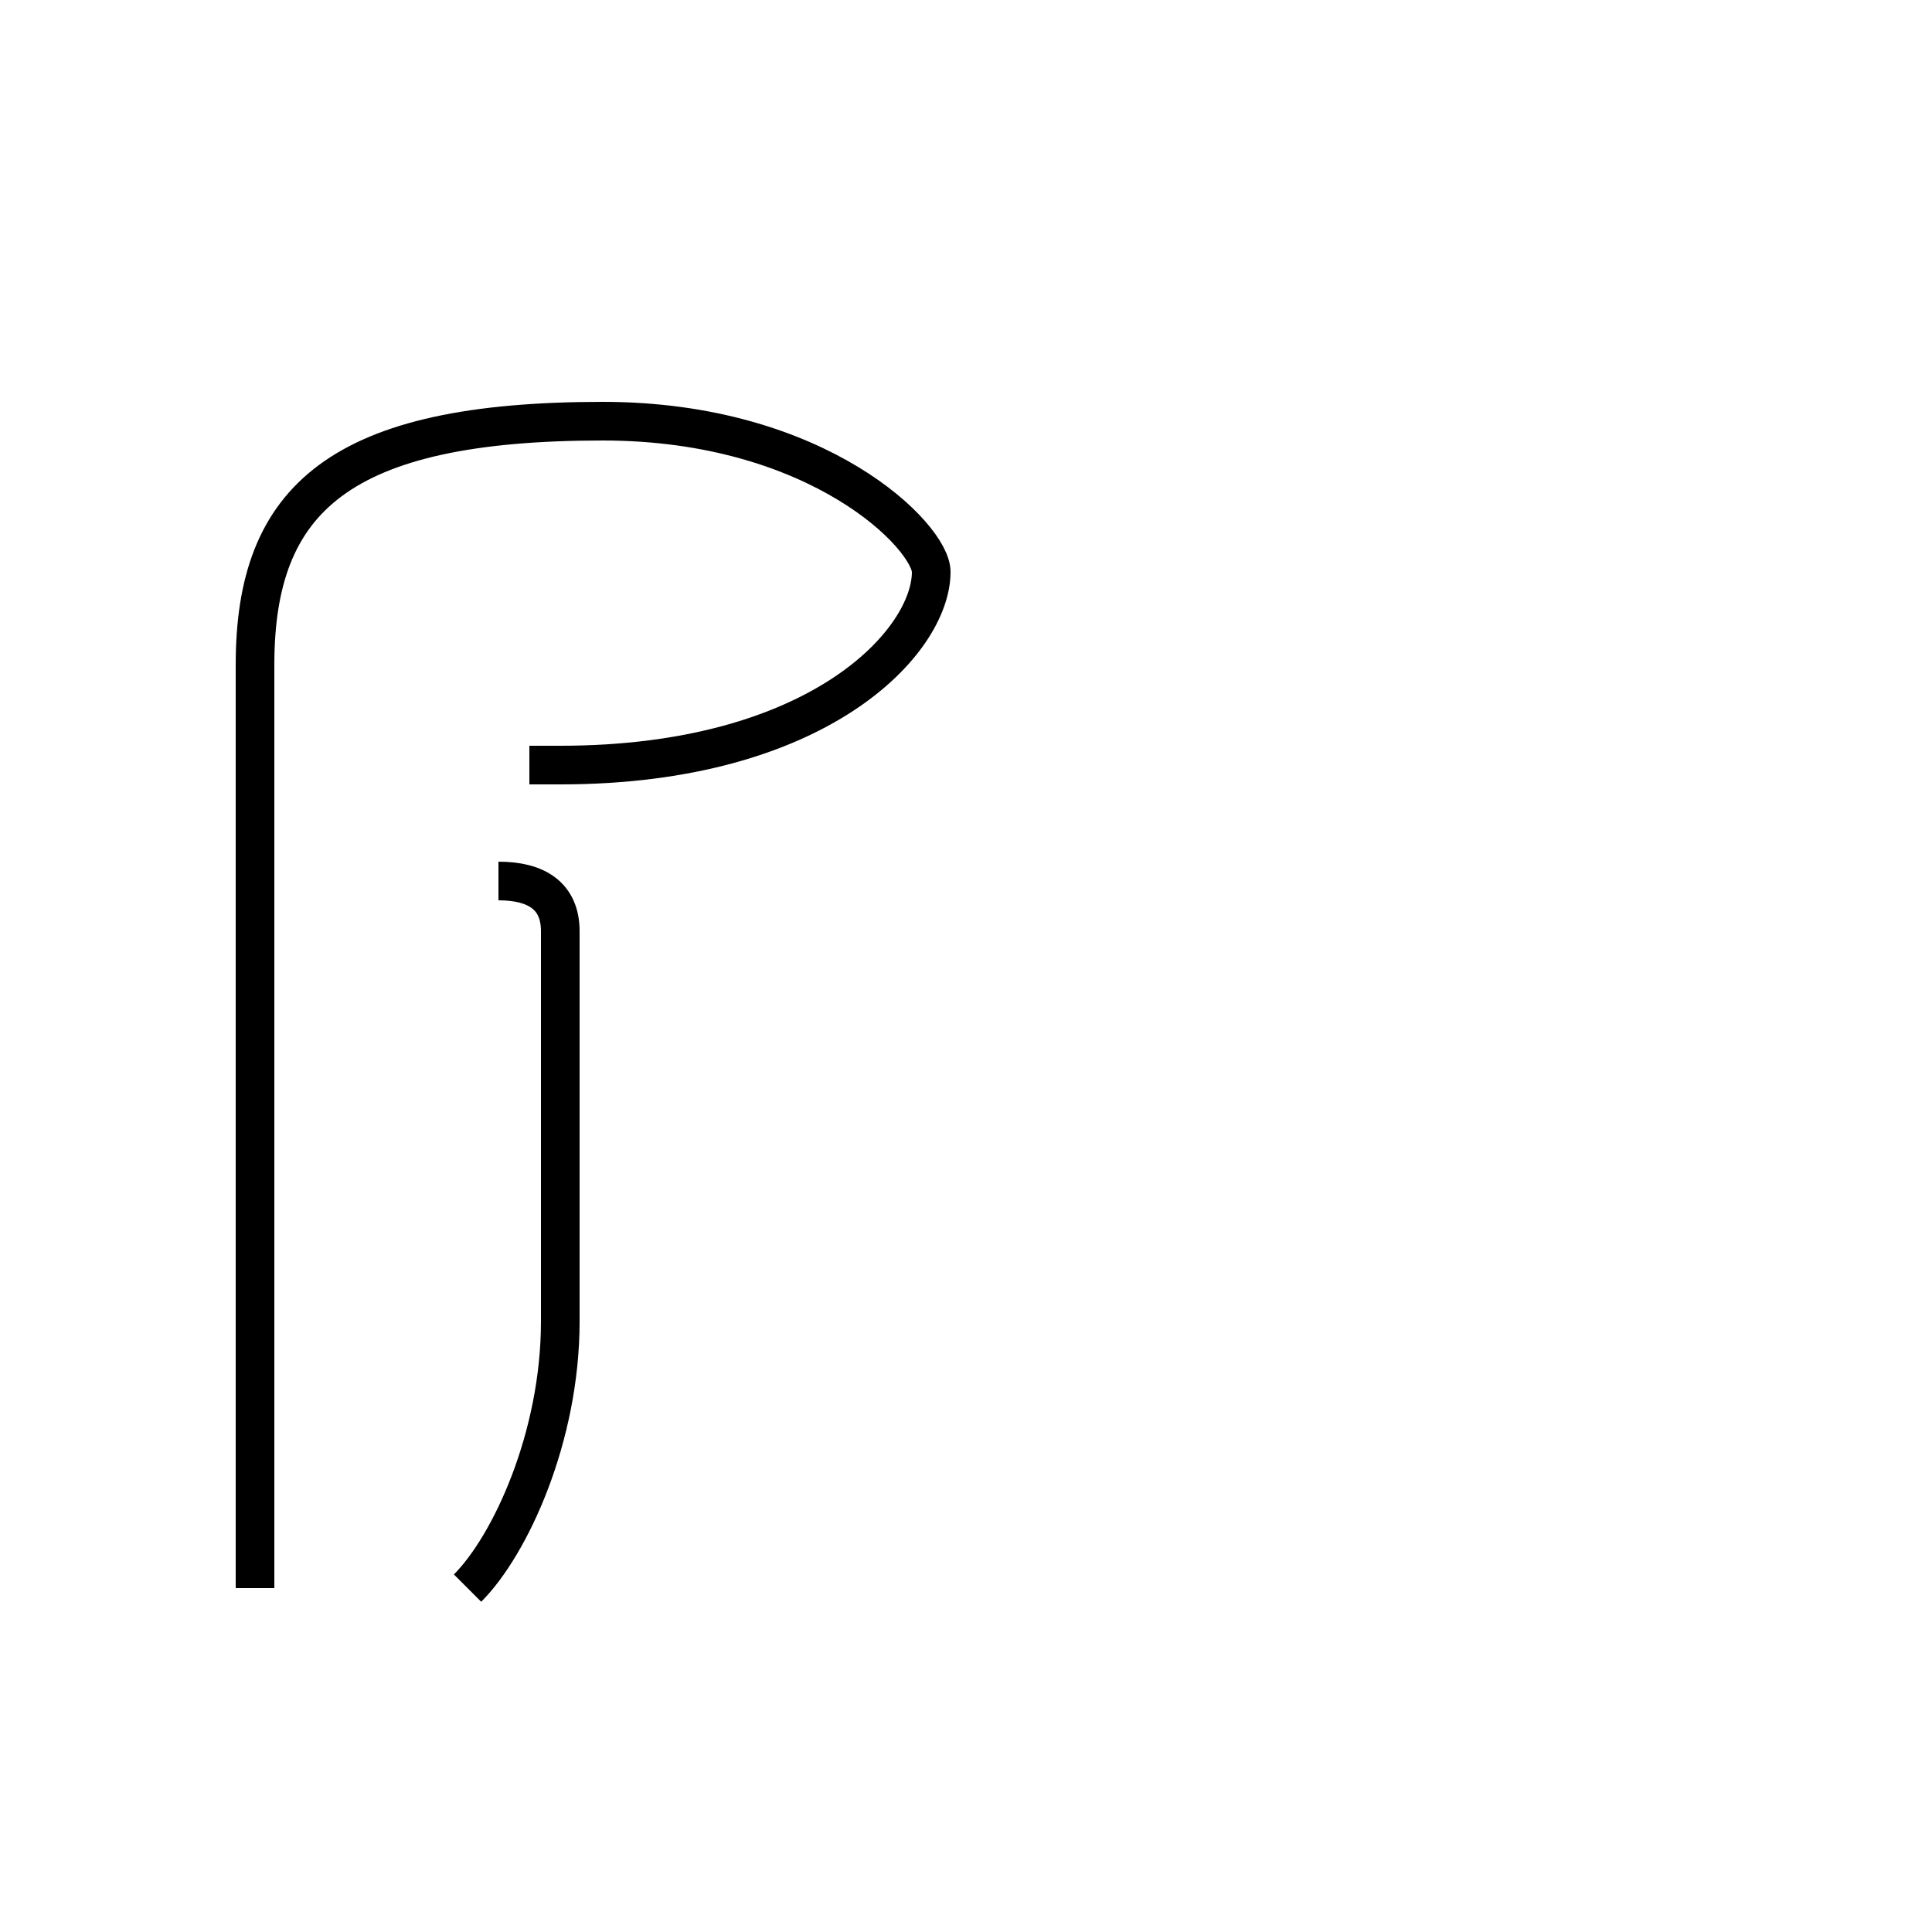 <?xml version='1.0' encoding='utf8'?>
<svg viewBox="0.0 -44.0 50.0 50.0" version="1.1" xmlns="http://www.w3.org/2000/svg">
<rect x="0.0" y="-44.0" width="50.0" height="50.0" fill="#808080" stroke="none"/>
<rect x="-1000" y="-1000" width="2000" height="2000" stroke="white" fill="white"/>
<g style="fill:none; stroke:#000000;  stroke-width:1">
<path d="M 12.9 21.2 C 13.9 21.2 14.5 20.8 14.5 19.9 L 14.5 19.5 C 14.5 18.2 14.5 17.0 14.5 15.8 C 14.5 13.8 14.5 11.8 14.5 9.8 C 14.5 6.8 13.2 4.0 12.1 2.9 M 6.6 2.9 L 6.6 26.8 C 6.6 31.1 8.8 33.1 15.6 33.1 C 21.2 33.1 24.1 30.1 24.1 29.2 C 24.1 27.4 21.2 24.2 14.5 24.2 L 13.7 24.2" transform="scale(1, -1)" />
</g>
</svg>